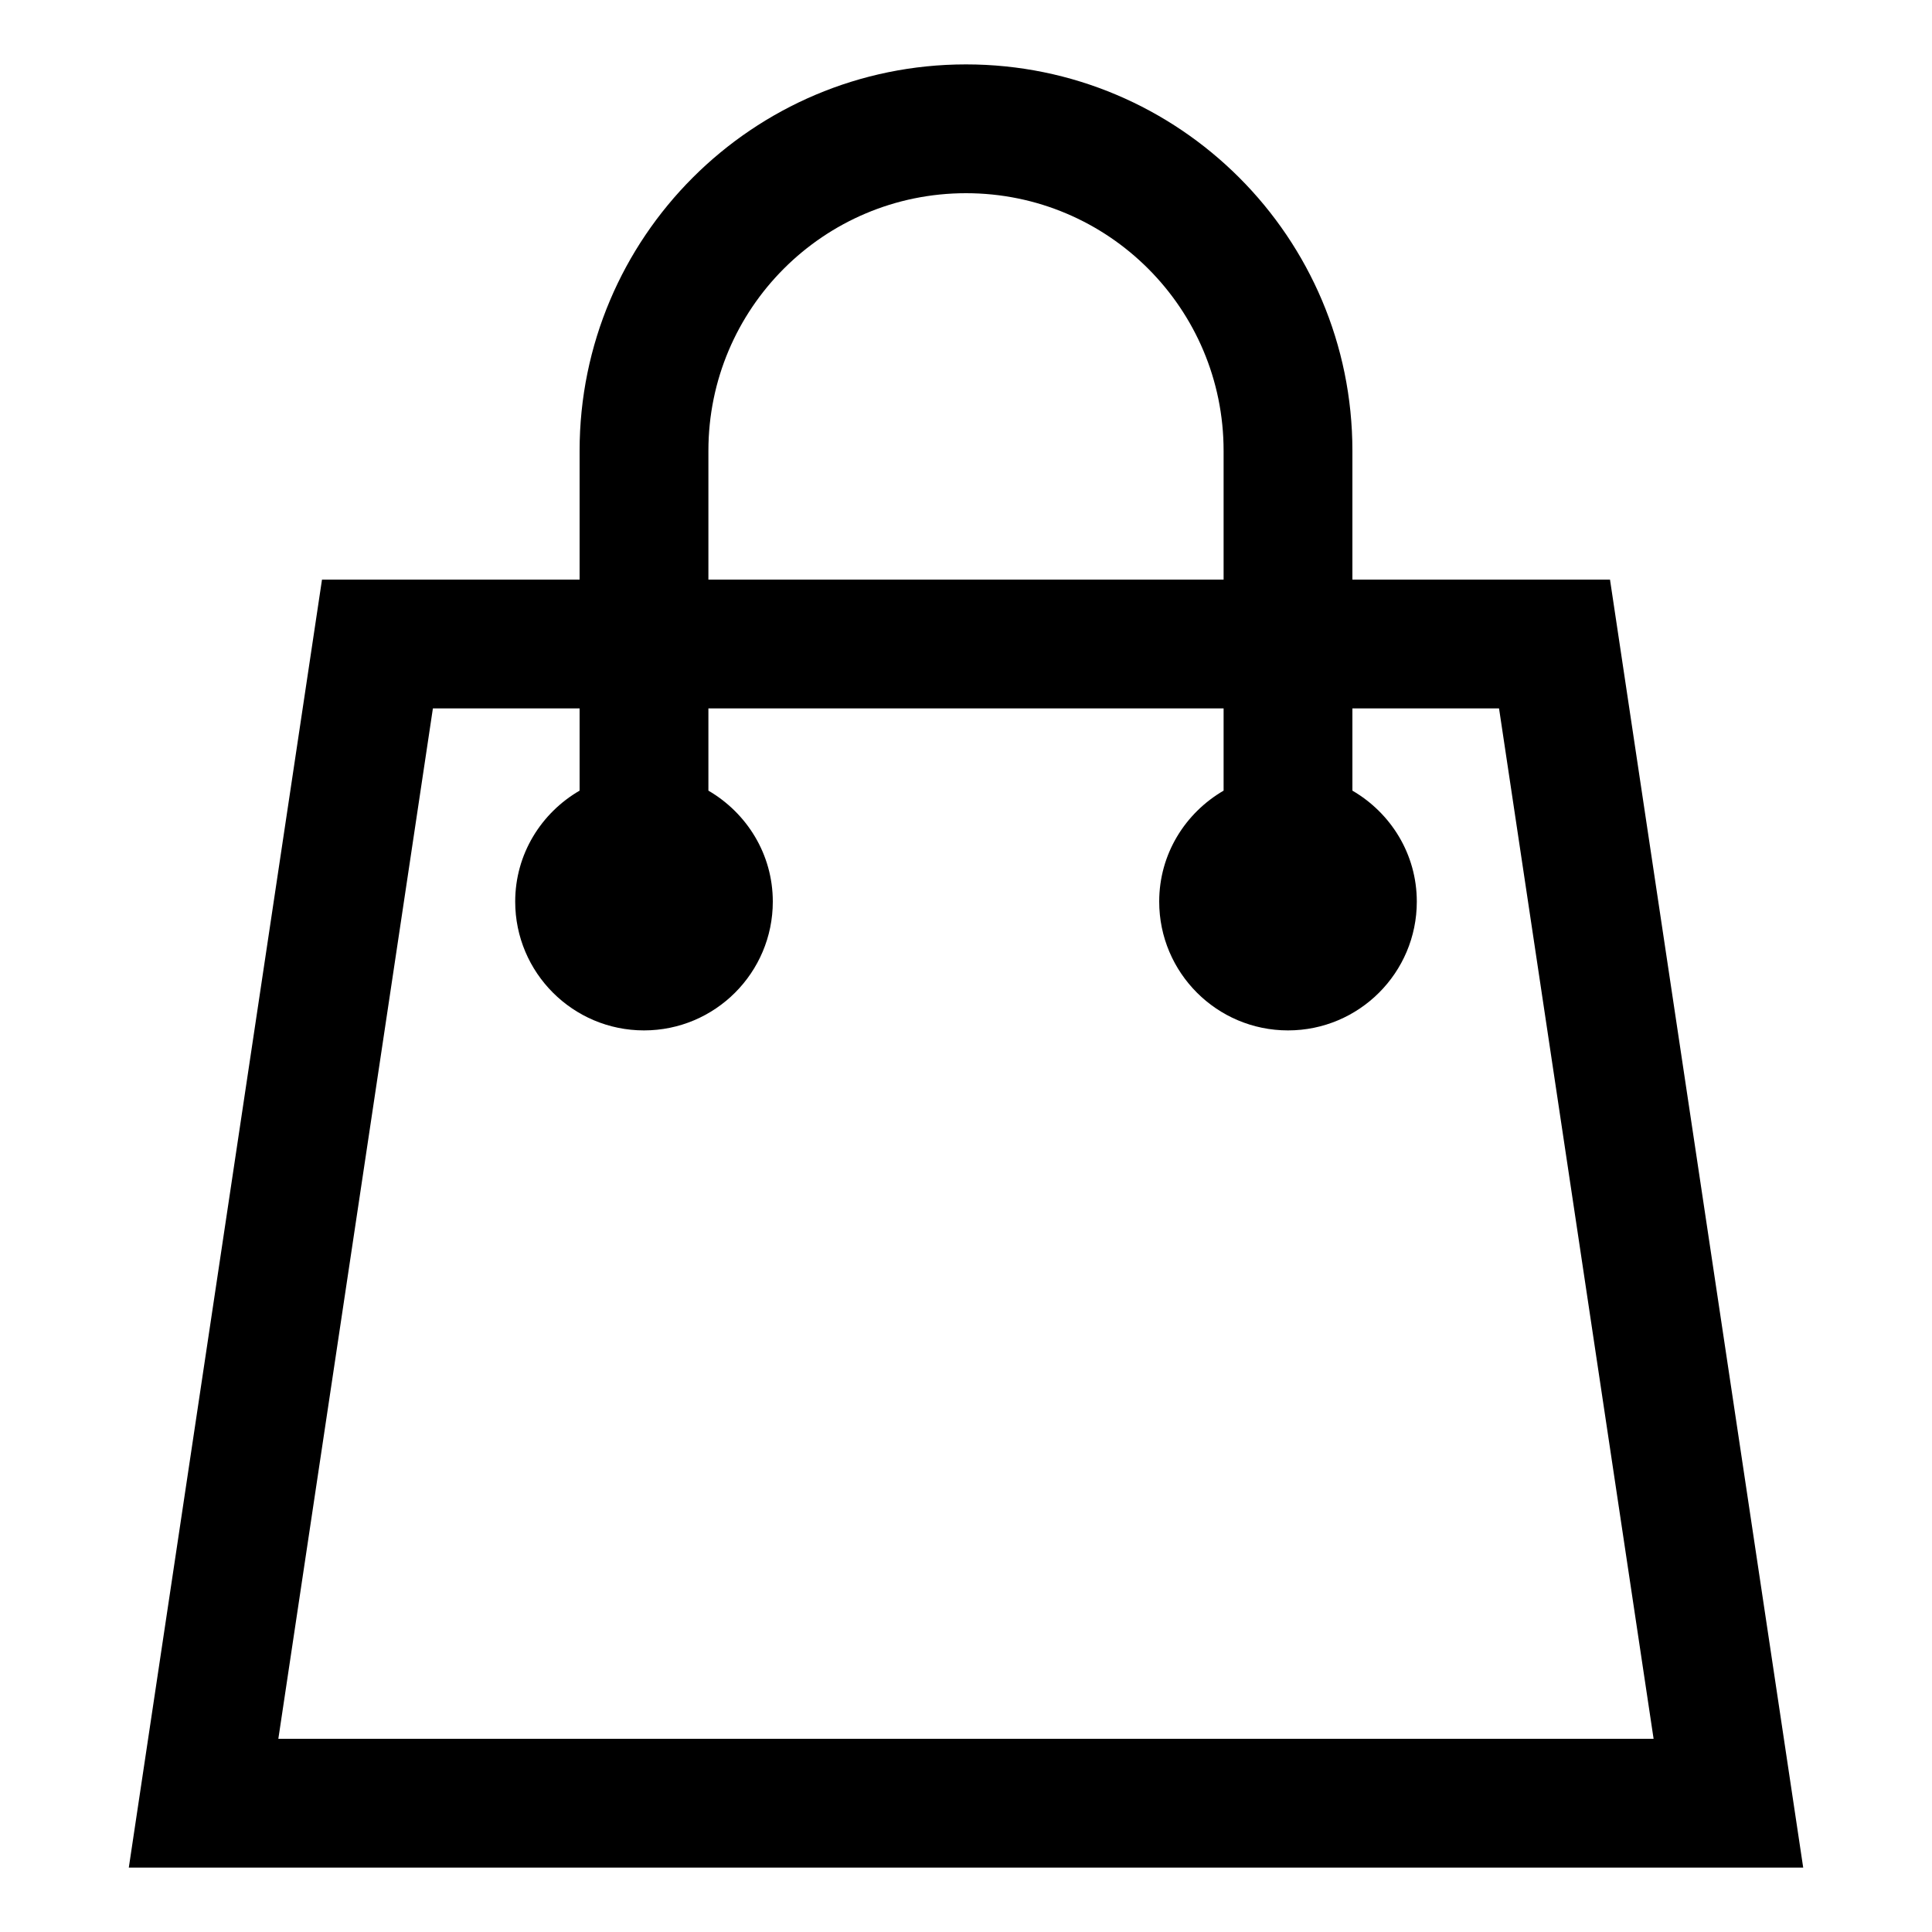 <?xml version="1.0" encoding="iso-8859-1"?>
<!-- Generator: Adobe Illustrator 14.0.0, SVG Export Plug-In . SVG Version: 6.00 Build 43363)  -->
<!DOCTYPE svg PUBLIC "-//W3C//DTD SVG 1.1//EN" "http://www.w3.org/Graphics/SVG/1.1/DTD/svg11.dtd">
<svg version="1.1" id="Layer_1" xmlns="http://www.w3.org/2000/svg" xmlns:xlink="http://www.w3.org/1999/xlink" x="0px" y="0px"
	 width="30px" height="30px" viewBox="0 0 30 30" style="enable-background:new 0 0 30 30;" xml:space="preserve">
<path d="M25,9h-4V7c0-3.313-2.687-6-6-6S9,3.687,9,7v2H5L2,29h26L25,9z M11,7c0-2.209,1.791-4,4-4s4,1.791,4,4v2h-8V7z M6.722,11H9
	v1.277C8.404,12.623,8,13.262,8,14c0,1.104,0.896,2,2,2s2-0.896,2-2c0-0.738-0.405-1.376-1-1.723V11h8v1.277
	c-0.596,0.347-1,0.984-1,1.723c0,1.104,0.896,2,2,2s2-0.896,2-2c0-0.738-0.404-1.376-1-1.723V11h2.277l2.4,16H4.322L6.722,11z"/>
</svg>

